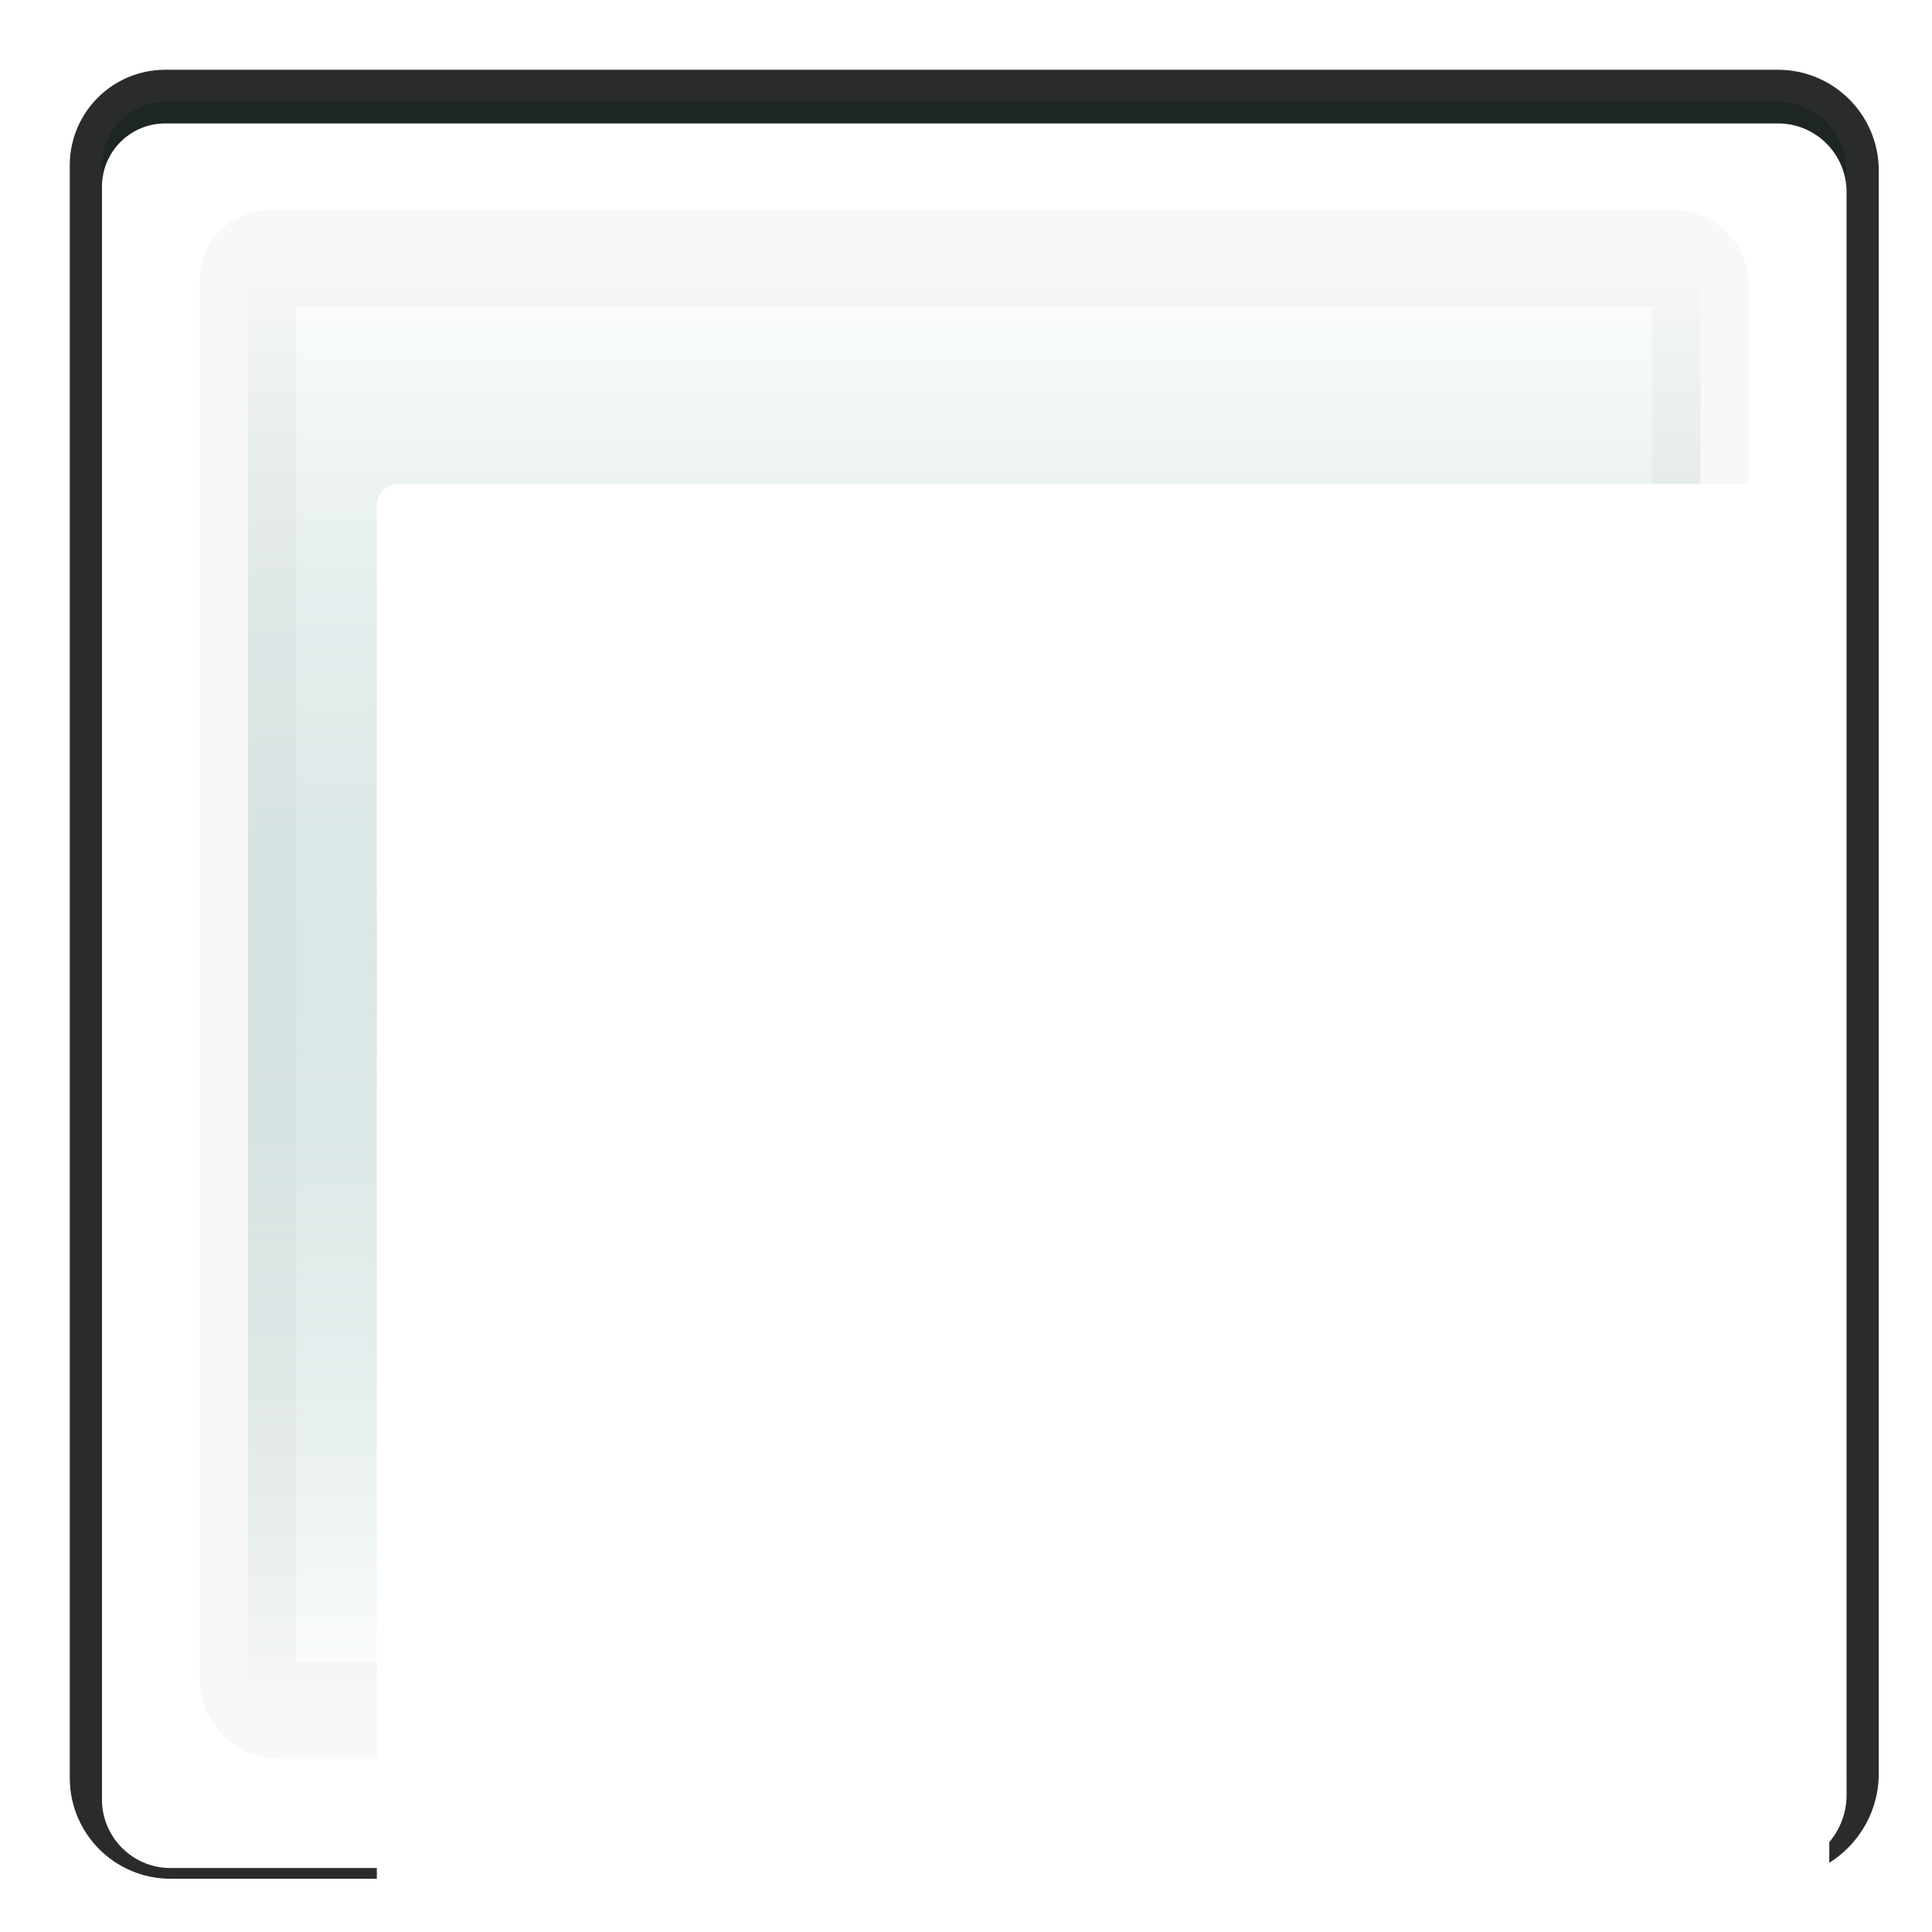 <?xml version="1.0" encoding="UTF-8" standalone="no"?>
<!DOCTYPE svg PUBLIC "-//W3C//DTD SVG 1.1//EN" "http://www.w3.org/Graphics/SVG/1.1/DTD/svg11.dtd">
<svg version="1.1" xmlns="http://www.w3.org/2000/svg" xmlns:xlink="http://www.w3.org/1999/xlink" preserveAspectRatio="xMidYMid meet" viewBox="0 0 180 180" width="180" height="180"><defs><path d="M165.65 9.5C169.18 9.5 172.04 12.36 172.04 15.89C172.04 47.12 172.04 134.09 172.04 165.24C172.04 168.99 168.99 172.04 165.24 172.04C134.09 172.04 47.12 172.04 15.89 172.04C12.36 172.04 9.5 169.18 9.5 165.65C9.5 134.42 9.5 46.72 9.5 15.39C9.5 12.14 12.14 9.5 15.39 9.5C46.72 9.5 134.42 9.5 165.65 9.5Z" id="d4GrDTLyFv"></path><path d="M155.88 21.41C158.94 21.41 161.43 23.9 161.43 26.96C161.43 54.12 161.43 129.73 161.43 156.82C161.43 160.08 158.78 162.73 155.51 162.73C128.43 162.73 52.82 162.73 25.66 162.73C22.6 162.73 20.11 160.24 20.11 157.18C20.11 130.03 20.11 53.77 20.11 26.53C20.11 23.71 22.4 21.41 25.23 21.41C52.47 21.41 128.72 21.41 155.88 21.41Z" id="avIid0FWP"></path><clipPath id="clipf2KH4xgFdT"><use xlink:href="#avIid0FWP" opacity="1"></use></clipPath><path d="M75.93 24.08C75.93 24.08 95.05 24.08 95.05 24.08C107.72 24.08 141.88 24.08 155.97 24.08C157.33 24.08 158.43 25.18 158.43 26.53C158.43 53.1 158.43 129.99 158.43 156.46C158.43 158.08 157.12 159.39 155.5 159.39C142.55 159.39 124.6 159.39 90.77 159.39C56.94 159.39 38.99 159.39 26.04 159.39C24.42 159.39 23.11 158.08 23.11 156.46C23.11 129.99 23.11 52.73 23.11 26.06C23.11 24.96 24 24.08 25.1 24.08C37.18 24.08 65.37 24.08 75.93 24.08Z" id="a5rPIyZp2R"></path><linearGradient id="gradientfh2dawxN9" gradientUnits="userSpaceOnUse" x1="90.77" y1="24.08" x2="90.77" y2="159.39"><stop style="stop-color: #ffffff;stop-opacity: 0.57" offset="0%"></stop><stop style="stop-color: #065e57;stop-opacity: 0" offset="100%"></stop></linearGradient></defs><g><g><g><g><filter id="shadow2378949" x="-31.5" y="-31.5" width="244.54" height="244.54" filterUnits="userSpaceOnUse" primitiveUnits="userSpaceOnUse"><feFlood></feFlood><feComposite in2="SourceAlpha" operator="in"></feComposite><feGaussianBlur stdDeviation="4.12"></feGaussianBlur><feOffset dx="0" dy="0" result="afterOffset"></feOffset><feFlood flood-color="#000000" flood-opacity="1"></feFlood><feComposite in2="afterOffset" operator="in"></feComposite><feMorphology operator="dilate" radius="2"></feMorphology><feComposite in2="SourceAlpha" operator="out"></feComposite></filter><path d="M165.65 9.5C169.18 9.5 172.04 12.36 172.04 15.89C172.04 47.12 172.04 134.09 172.04 165.24C172.04 168.99 168.99 172.04 165.24 172.04C134.09 172.04 47.12 172.04 15.89 172.04C12.36 172.04 9.5 169.18 9.5 165.65C9.5 134.42 9.5 46.72 9.5 15.39C9.5 12.14 12.14 9.5 15.39 9.5C46.72 9.5 134.42 9.5 165.65 9.5Z" id="bcPd6vGXP" fill="white" fill-opacity="1" filter="url(#shadow2378949)"></path></g><use xlink:href="#d4GrDTLyFv" opacity="1" fill="#9fcec6" fill-opacity="1"></use><g><use xlink:href="#d4GrDTLyFv" opacity="1" fill-opacity="0" stroke="#0b0d0d" stroke-width="6" stroke-opacity="0.87"></use></g><g><filter id="shadow1530084" x="-35.5" y="-35.5" width="252.54" height="254.54" filterUnits="userSpaceOnUse" primitiveUnits="userSpaceOnUse"><feFlood></feFlood><feComposite in2="SourceAlpha" operator="out"></feComposite><feGaussianBlur stdDeviation="4.24"></feGaussianBlur><feOffset dx="0" dy="2" result="afterOffset"></feOffset><feFlood flood-color="#2b2727" flood-opacity="0.36"></feFlood><feComposite in2="afterOffset" operator="in"></feComposite><feMorphology operator="dilate" radius="2"></feMorphology><feComposite in2="SourceAlpha" operator="in"></feComposite></filter><path d="M165.65 9.5C169.18 9.5 172.04 12.36 172.04 15.89C172.04 47.12 172.04 134.09 172.04 165.24C172.04 168.99 168.99 172.04 165.24 172.04C134.09 172.04 47.12 172.04 15.89 172.04C12.36 172.04 9.5 169.18 9.5 165.65C9.5 134.42 9.5 46.72 9.5 15.39C9.5 12.14 12.14 9.5 15.39 9.5C46.72 9.5 134.42 9.5 165.65 9.5Z" id="d1GnZYYsp9" fill="white" fill-opacity="1" filter="url(#shadow1530084)"></path></g></g><g><g><filter id="shadow10574036" x="-76.89" y="-75.59" width="335.32" height="335.32" filterUnits="userSpaceOnUse" primitiveUnits="userSpaceOnUse"><feFlood></feFlood><feComposite in2="SourceAlpha" operator="in"></feComposite><feGaussianBlur stdDeviation="6.71"></feGaussianBlur><feOffset dx="0" dy="0" result="afterOffset"></feOffset><feFlood flood-color="#1e4642" flood-opacity="0.58"></feFlood><feComposite in2="afterOffset" operator="in"></feComposite><feMorphology operator="dilate" radius="2"></feMorphology><feComposite in2="SourceAlpha" operator="out"></feComposite></filter><path d="M155.88 21.41C158.94 21.41 161.43 23.9 161.43 26.96C161.43 54.12 161.43 129.73 161.43 156.82C161.43 160.08 158.78 162.73 155.51 162.73C128.43 162.73 52.82 162.73 25.66 162.73C22.6 162.73 20.11 160.24 20.11 157.18C20.11 130.03 20.11 53.77 20.11 26.53C20.11 23.71 22.4 21.41 25.23 21.41C52.47 21.41 128.72 21.41 155.88 21.41Z" id="bvS5xnXSm" fill="white" fill-opacity="1" filter="url(#shadow10574036)"></path></g><use xlink:href="#avIid0FWP" opacity="1" fill="#d6eae7" fill-opacity="0.93"></use><g clip-path="url(#clipf2KH4xgFdT)"><use xlink:href="#avIid0FWP" opacity="1" fill-opacity="0" stroke="#ffffff" stroke-width="2" stroke-opacity="1"></use></g><g><filter id="shadow4937272" x="-100.89" y="-99.59" width="383.32" height="383.32" filterUnits="userSpaceOnUse" primitiveUnits="userSpaceOnUse"><feFlood></feFlood><feComposite in2="SourceAlpha" operator="out"></feComposite><feGaussianBlur stdDeviation="7.07"></feGaussianBlur><feOffset dx="0" dy="0" result="afterOffset"></feOffset><feFlood flood-color="#000000" flood-opacity="0.14"></feFlood><feComposite in2="afterOffset" operator="in"></feComposite><feMorphology operator="dilate" radius="16"></feMorphology><feComposite in2="SourceAlpha" operator="in"></feComposite></filter><path d="M155.88 21.41C158.94 21.41 161.43 23.9 161.43 26.96C161.43 54.12 161.43 129.73 161.43 156.82C161.43 160.08 158.78 162.73 155.51 162.73C128.43 162.73 52.82 162.73 25.66 162.73C22.6 162.73 20.11 160.24 20.11 157.18C20.11 130.03 20.11 53.77 20.11 26.53C20.11 23.71 22.4 21.41 25.23 21.41C52.47 21.41 128.72 21.41 155.88 21.41Z" id="b12KijMnbx" fill="white" fill-opacity="1" filter="url(#shadow4937272)"></path></g></g><g><g><filter id="shadow5286293" x="-70.89" y="-69.92" width="332.32" height="331.32" filterUnits="userSpaceOnUse" primitiveUnits="userSpaceOnUse"><feFlood></feFlood><feComposite in2="SourceAlpha" operator="in"></feComposite><feGaussianBlur stdDeviation="6.16"></feGaussianBlur><feOffset dx="9" dy="8" result="afterOffset"></feOffset><feFlood flood-color="#000000" flood-opacity="0.66"></feFlood><feComposite in2="afterOffset" operator="in"></feComposite><feMorphology operator="dilate" radius="4"></feMorphology><feComposite in2="SourceAlpha" operator="out"></feComposite></filter><path d="M75.93 24.08C75.93 24.08 95.05 24.08 95.05 24.08C107.72 24.08 141.88 24.08 155.97 24.08C157.33 24.08 158.43 25.18 158.43 26.53C158.43 53.1 158.43 129.99 158.43 156.46C158.43 158.08 157.12 159.39 155.5 159.39C142.55 159.39 124.6 159.39 90.77 159.39C56.94 159.39 38.99 159.39 26.04 159.39C24.42 159.39 23.11 158.08 23.11 156.46C23.11 129.99 23.11 52.73 23.11 26.06C23.11 24.96 24 24.08 25.1 24.08C37.18 24.08 65.37 24.08 75.93 24.08Z" id="b3PGyGSa2b" fill="white" fill-opacity="1" filter="url(#shadow5286293)"></path></g><use xlink:href="#a5rPIyZp2R" opacity="1" fill="url(#gradientfh2dawxN9)"></use><g><use xlink:href="#a5rPIyZp2R" opacity="1" fill-opacity="0" stroke="#000000" stroke-width="9" stroke-opacity="0.03"></use></g><g><filter id="shadow7253858" x="-102.89" y="-101.92" width="399.32" height="408.32" filterUnits="userSpaceOnUse" primitiveUnits="userSpaceOnUse"><feFlood></feFlood><feComposite in2="SourceAlpha" operator="out"></feComposite><feGaussianBlur stdDeviation="6.56"></feGaussianBlur><feOffset dx="12" dy="21" result="afterOffset"></feOffset><feFlood flood-color="#c0ebeb" flood-opacity="0.8"></feFlood><feComposite in2="afterOffset" operator="in"></feComposite><feMorphology operator="dilate" radius="14"></feMorphology><feComposite in2="SourceAlpha" operator="in"></feComposite></filter><path d="M75.93 24.08C75.93 24.08 95.05 24.08 95.05 24.08C107.72 24.08 141.88 24.08 155.97 24.08C157.33 24.08 158.43 25.18 158.43 26.53C158.43 53.1 158.43 129.99 158.43 156.46C158.43 158.08 157.12 159.39 155.5 159.39C142.55 159.39 124.6 159.39 90.77 159.39C56.94 159.39 38.99 159.39 26.04 159.39C24.42 159.39 23.11 158.08 23.11 156.46C23.11 129.99 23.11 52.73 23.11 26.06C23.11 24.96 24 24.08 25.1 24.08C37.18 24.08 65.37 24.08 75.93 24.08Z" id="b6rab41UL" fill="white" fill-opacity="1" filter="url(#shadow7253858)"></path></g></g></g></g></svg>
